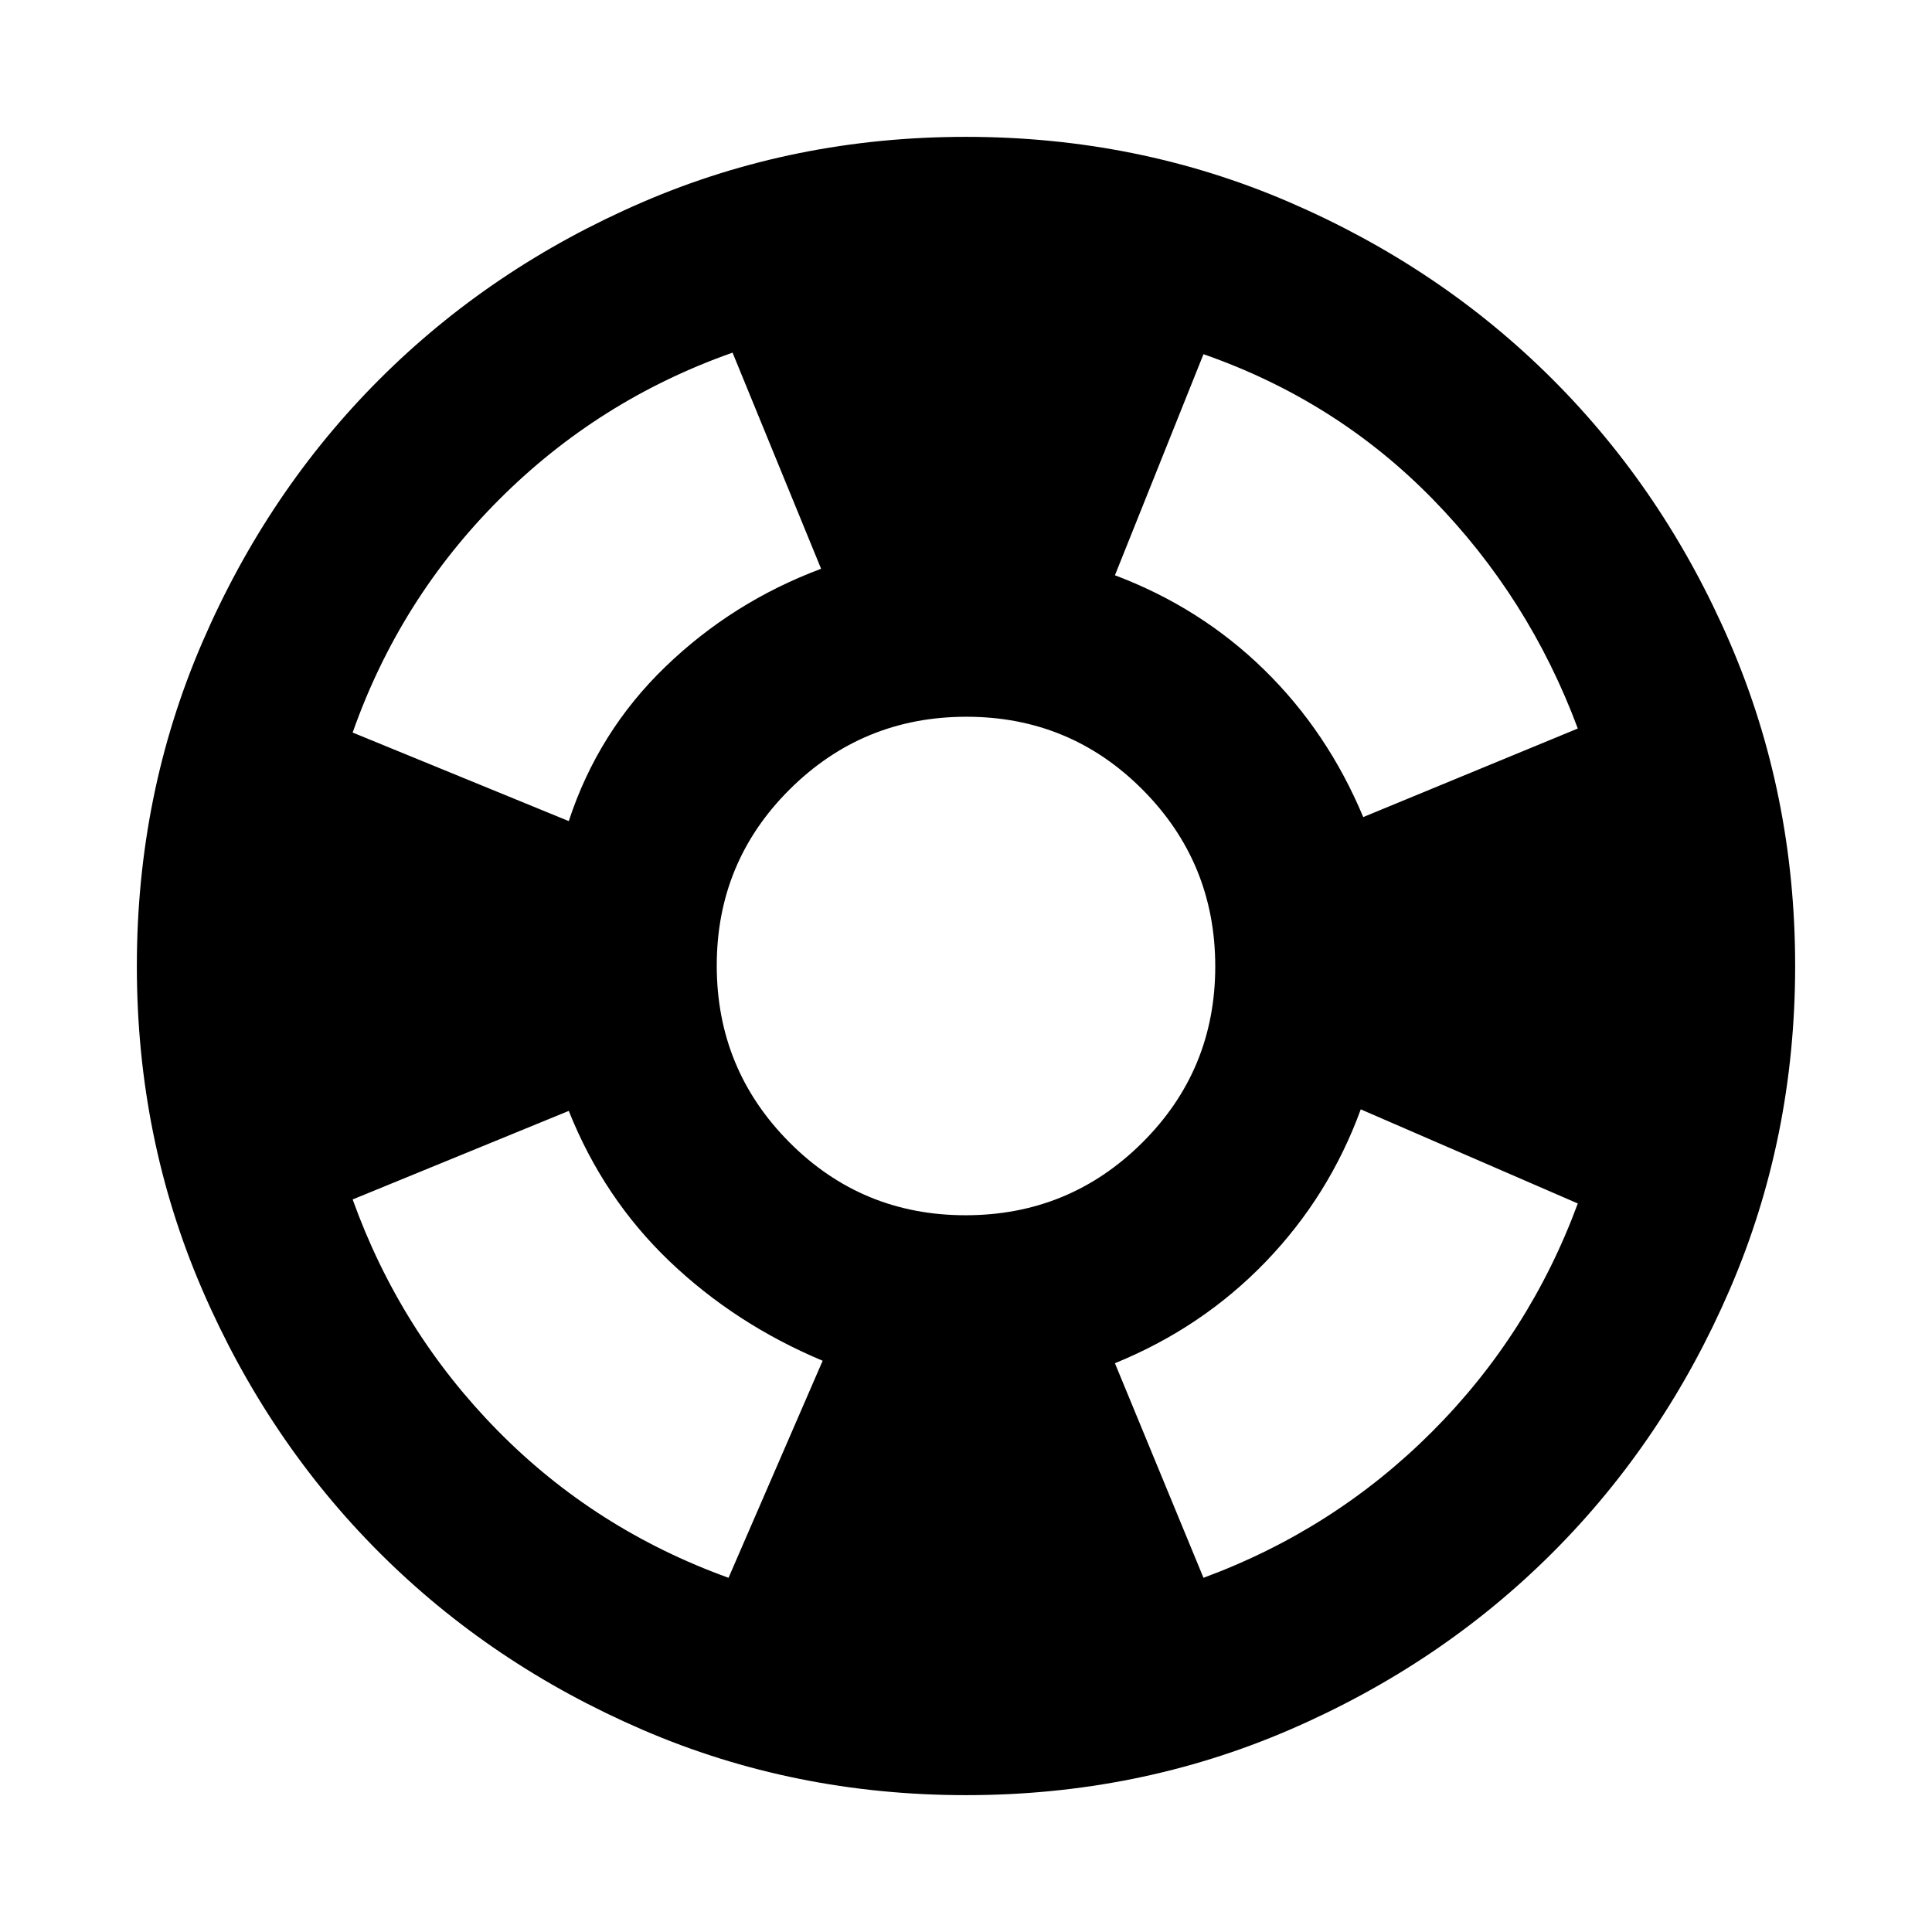 <svg xmlns="http://www.w3.org/2000/svg" height="24" viewBox="0 -960 960 960" width="24"><path d="M480.07-68q-85.48 0-160.69-32.44t-130.84-88.05q-55.63-55.61-88.09-130.79Q68-394.46 68-479.93q0-85.48 32.44-160.69t88.05-130.84q55.61-55.63 130.79-88.09Q394.46-892 479.93-892q85.48 0 160.69 32.44t130.84 88.05q55.63 55.61 88.09 130.79Q892-565.54 892-480.07q0 85.48-32.44 160.69t-88.05 130.84q-55.61 55.63-130.79 88.09Q565.54-68 480.07-68ZM362-176l46.77-107.85q-43.45-18.22-76.15-49.49-32.7-31.28-50-74.66l-107.39 44q23.58 65.6 71.98 114.8Q295.62-200 362-176Zm-79.38-376q14.54-44.38 47.96-76.65T408-677.38l-44-107.39q-66.38 23.39-115.88 72.89T175.23-596l107.39 44Zm197.17 195.85q51.52 0 87.79-36.07 36.27-36.06 36.27-87.57 0-51.52-36.07-87.79-36.06-36.27-87.57-36.27-51.52 0-87.79 36.07-36.27 36.06-36.27 87.57 0 51.52 36.07 87.79 36.06 36.27 87.57 36.27ZM598-176q65-24 113.5-72.5T784-362l-107.85-46.77q-15.69 43-47.23 75.73-31.54 32.73-74.92 50.42L598-176Zm79.38-378L784-598q-24.2-64.99-72.1-114Q664-761 598-784l-44 109.85q42.52 16.02 74.1 46.89 31.59 30.88 49.28 73.26Z"/></svg>